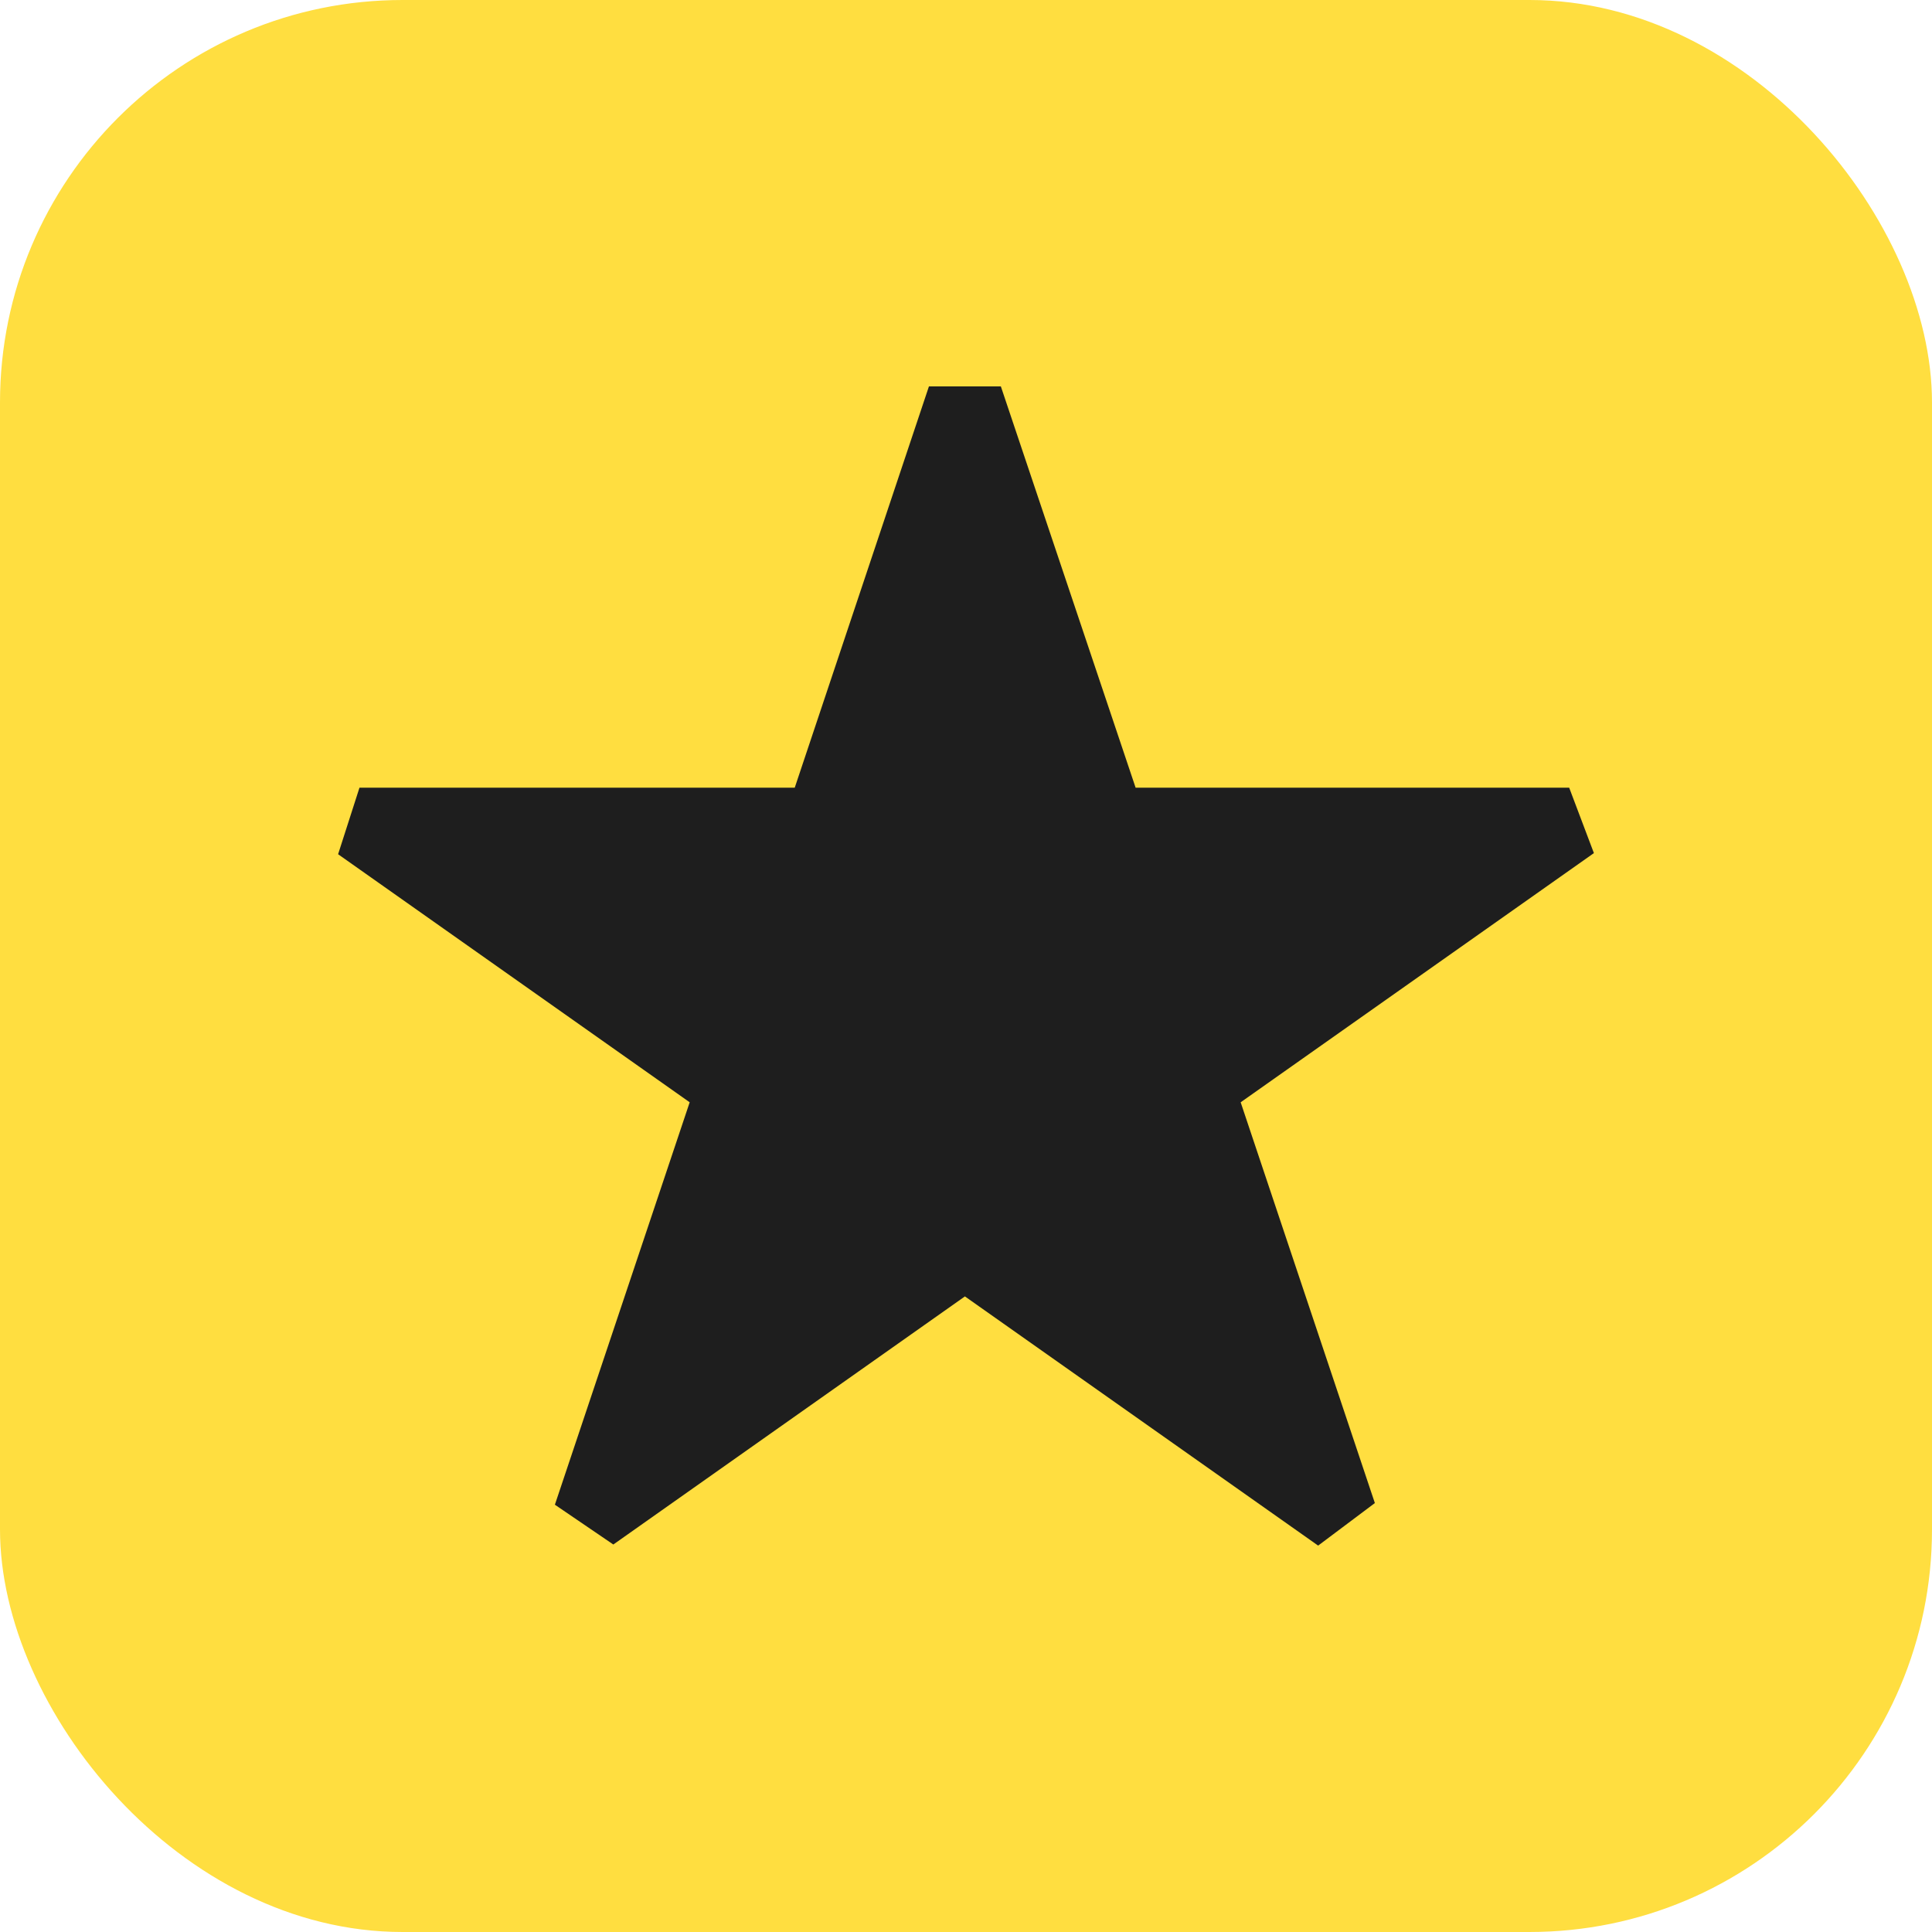 <svg width="48" height="48" viewBox="0 0 48 48" fill="none" xmlns="http://www.w3.org/2000/svg">
<rect width="48" height="48" rx="10" fill="#FFDE40"/>
<path d="M34.158 37.343L30.824 27.386L39.6 21.195L38.986 19.57H28.214L24.866 9.6H23.079L19.745 19.57H8.931L8.4 21.223L17.135 27.386L13.786 37.384L15.238 38.373L23.973 32.209L32.749 38.4L34.158 37.343Z" fill="#1E1E1E"/>
</svg>
